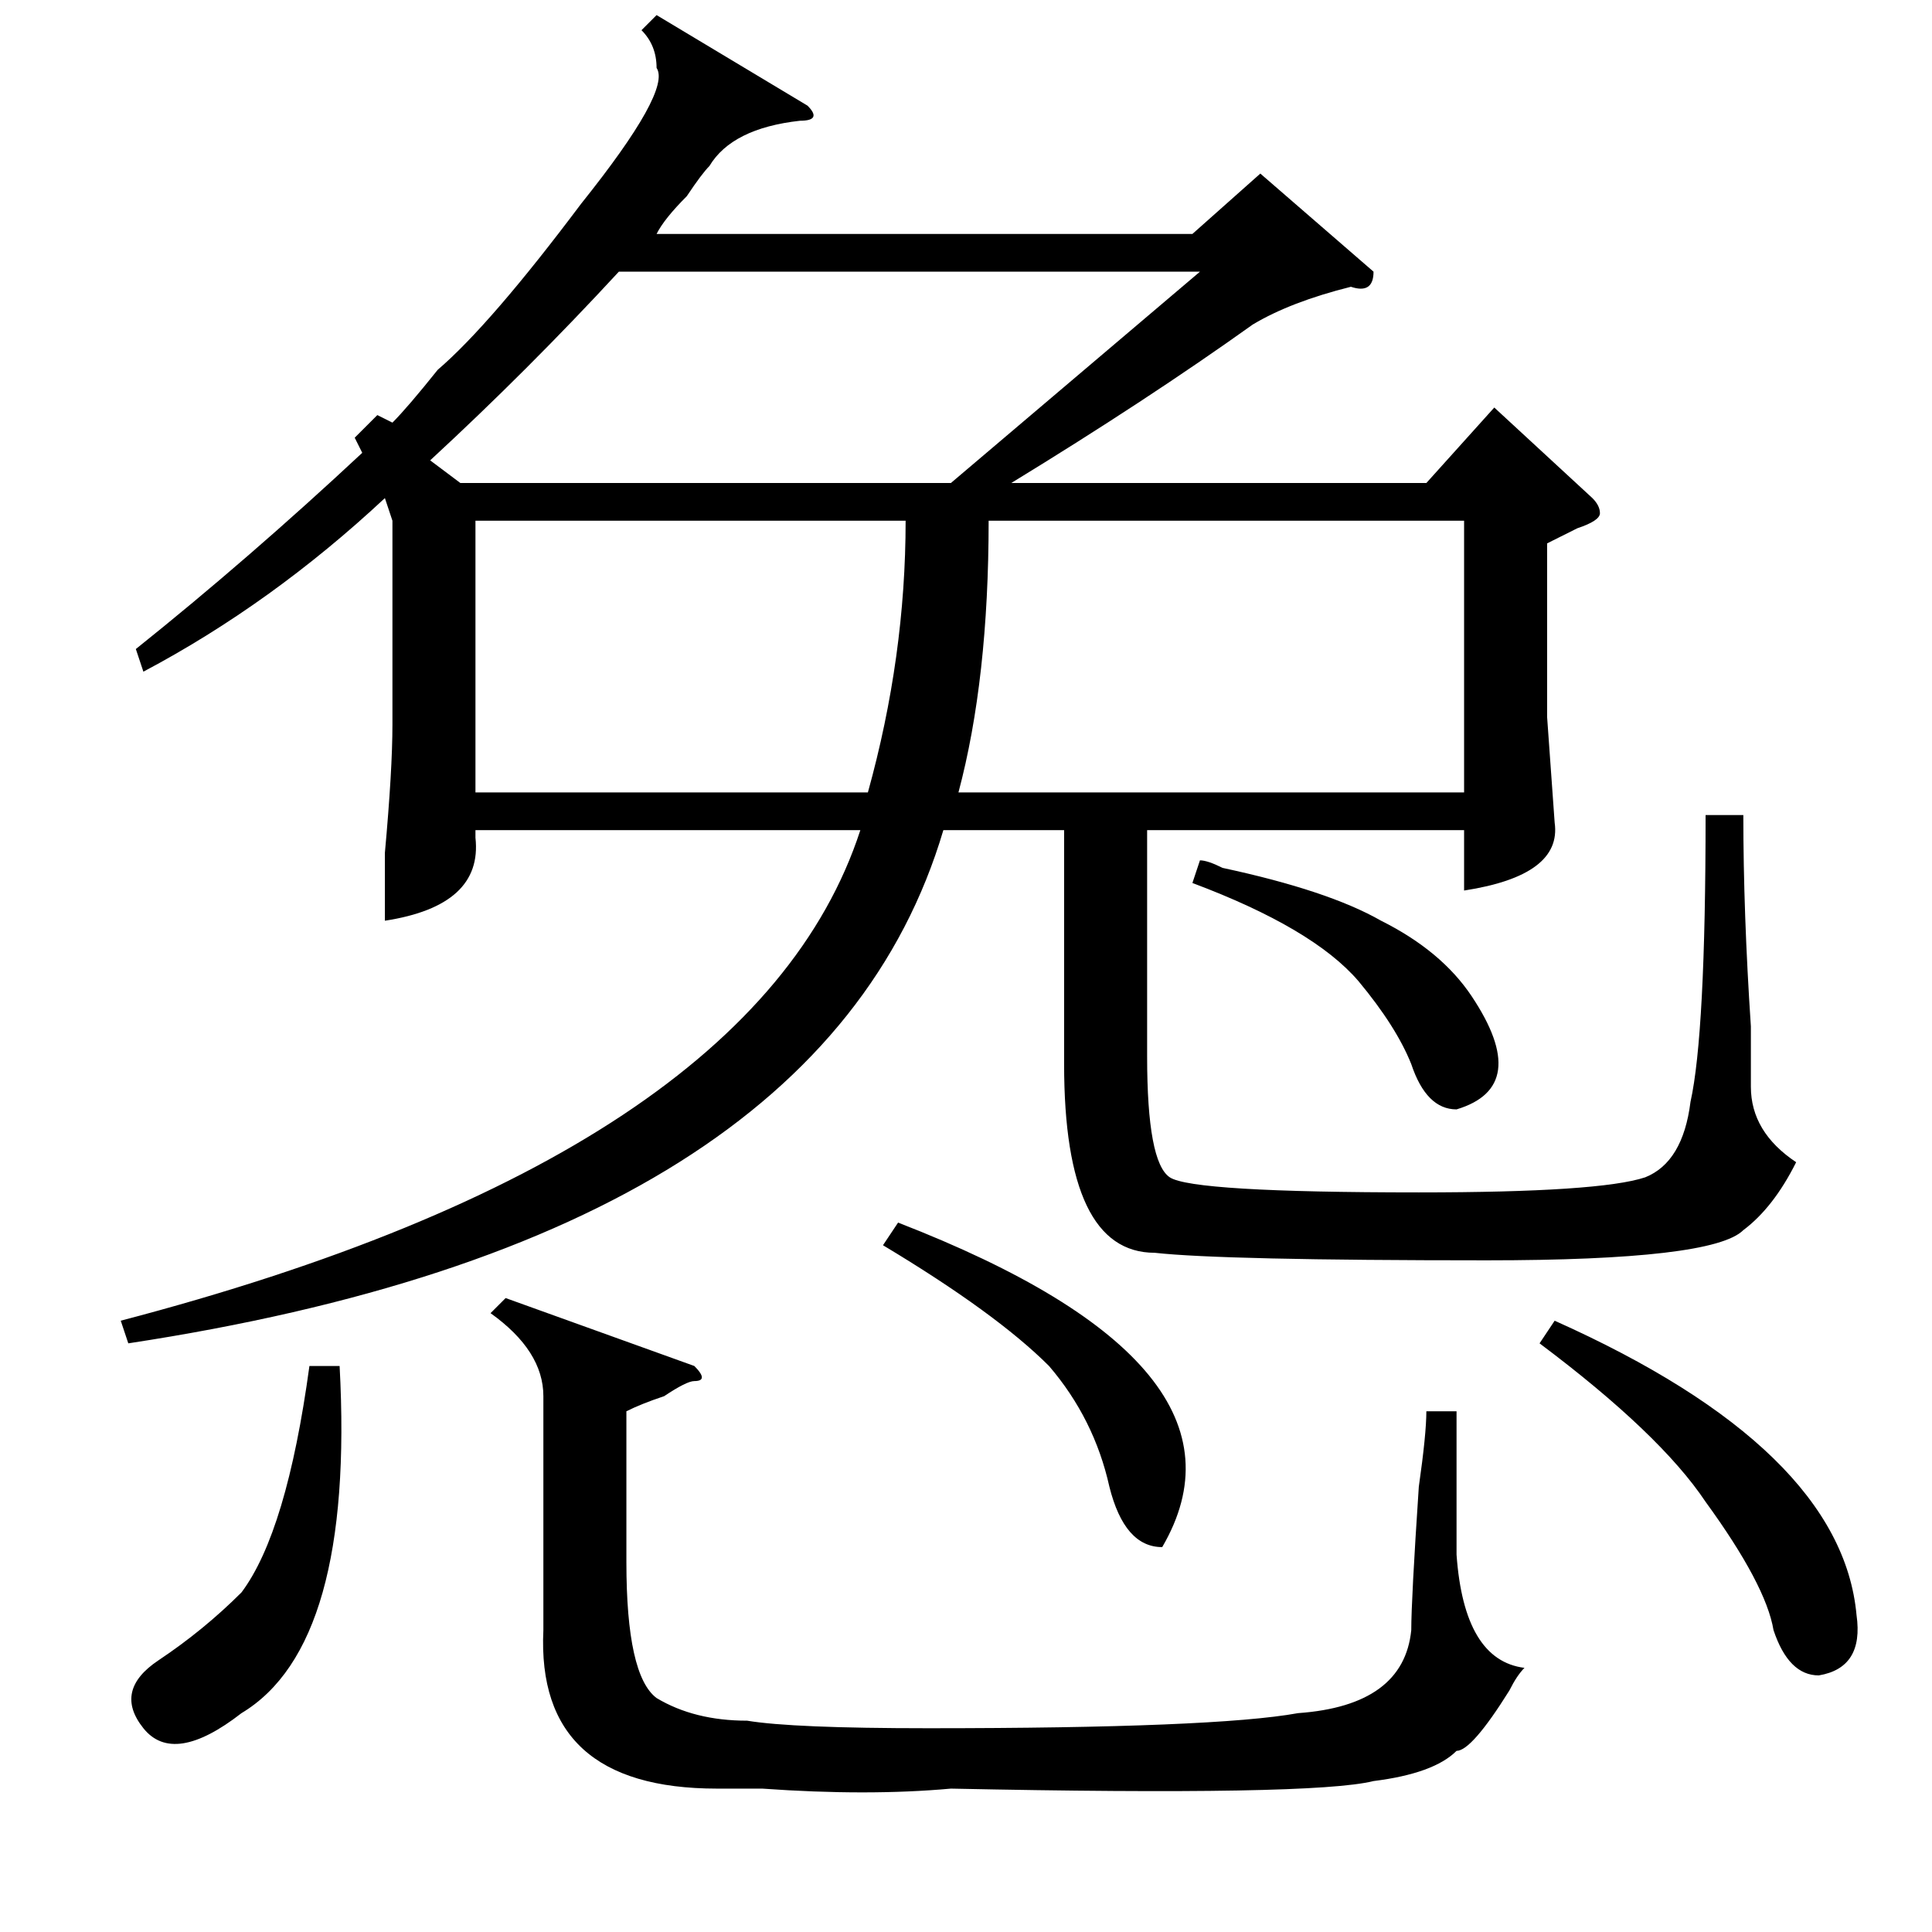 <?xml version="1.0" standalone="no"?>
<!DOCTYPE svg PUBLIC "-//W3C//DTD SVG 1.1//EN" "http://www.w3.org/Graphics/SVG/1.1/DTD/svg11.dtd" >
<svg xmlns="http://www.w3.org/2000/svg" xmlns:xlink="http://www.w3.org/1999/xlink" version="1.1" viewBox="0 -52 256 256">
  <g transform="matrix(1 0 0 -1 0 204)">
   <path fill="currentColor"
d="M106 240q-9 -1 -12 -6q-1 -1 -3 -4q-3 -3 -4 -5h71l9 8l15 -13q0 -3 -3 -2q-8 -2 -13 -5q-14 -10 -32 -21h55l9 10l13 -12q1 -1 1 -2t-3 -2l-4 -2v-23l1 -14q1 -7 -12 -9v8h-42v-30q0 -14 3 -16t33 -2q24 0 30 2q5 2 6 10q2 9 2 38h5q0 -13 1 -28v-8q0 -6 6 -10
q-3 -6 -7 -9q-4 -4 -34 -4q-35 0 -44 1q-12 0 -12 25v31h-16q-16 -54 -108 -68l-1 3q84 22 98 65h-51v-1q1 -9 -12 -11v9q1 11 1 17v27l-1 3q-15 -14 -32 -23l-1 3q15 12 30 26l-1 2l3 3l2 -1q2 2 6 7q7 6 19 22q12 15 10 18q0 3 -2 5l2 2l20 -12q2 -2 -1 -2zM194 187h-63
q0 -21 -4 -36h67v36zM159 220h-77q-12 -13 -25 -25l4 -3h65zM92 75q2 -2 0 -2q-1 0 -4 -2q-3 -1 -5 -2v-20q0 -15 4 -18q5 -3 12 -3q6 -1 24 -1q38 0 49 2q14 1 15 11q0 4 1 19q1 7 1 10h4v-19q1 -14 9 -15q-1 -1 -2 -3q-5 -8 -7 -8q-3 -3 -11 -4q-8 -2 -56 -1q-11 -1 -25 0
h-6q-24 0 -23 21v31q0 6 -7 11l2 2zM63 187v-36h52q5 18 5 36h-57zM204 78l2 3q38 -17 40 -39q1 -7 -5 -8q-4 0 -6 6q-1 6 -9 17q-6 9 -22 21zM45 75q2 -37 -13 -46q-9 -7 -13 -2t2 9t11 9q6 8 9 30h4zM117 91l2 3q49 -19 35 -43q-5 0 -7 8q-2 9 -8 16q-7 7 -22 16zM158 139
l1 3q1 0 3 -1q14 -3 21 -7q8 -4 12 -10q8 -12 -2 -15q-4 0 -6 6q-2 5 -7 11q-6 7 -22 13z" />
  </g>

</svg>
